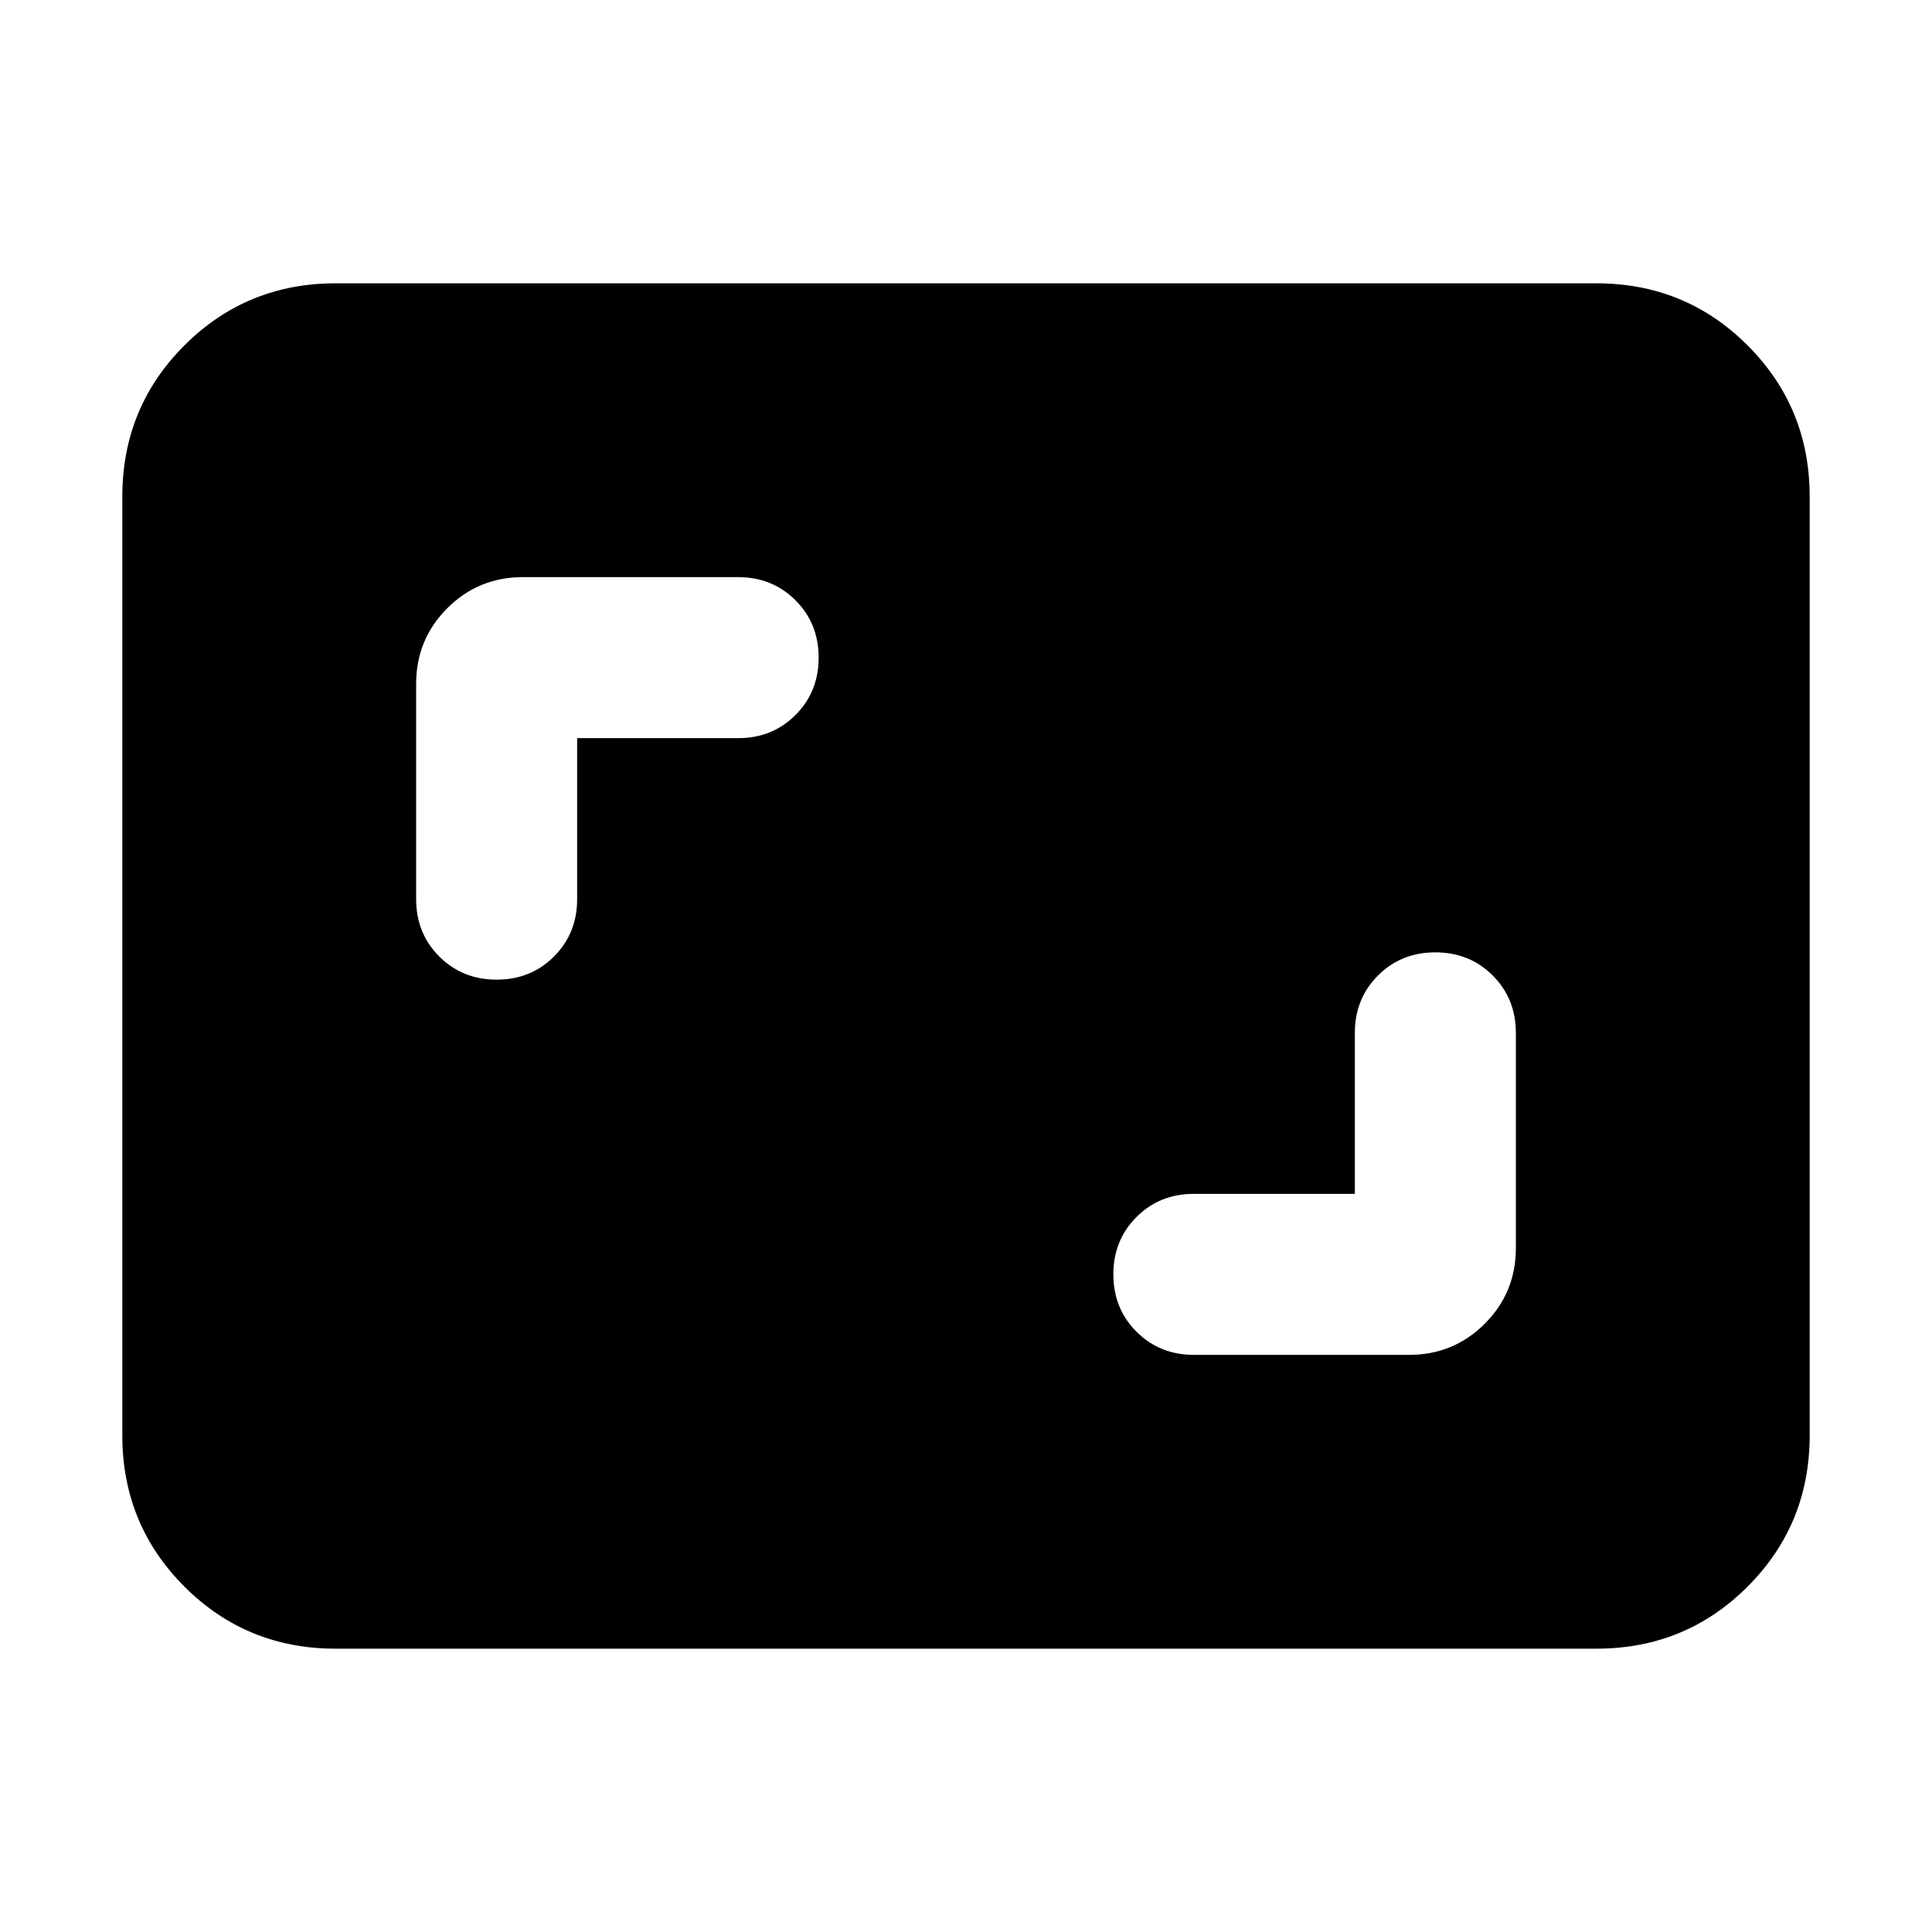 <svg xmlns="http://www.w3.org/2000/svg" height="24" viewBox="0 -960 960 960" width="24"><path d="M673.22-366.78h-80q-17 0-28.5 11.5t-11.5 28.5q0 17 11.5 28.5t28.5 11.5h107q22.08 0 37.54-15.46t15.46-37.54v-107q0-17-11.5-28.5t-28.5-11.5q-17 0-28.5 11.5t-11.5 28.5v80ZM286.78-593.22h80q17 0 28.5-11.5t11.5-28.5q0-17-11.5-28.5t-28.5-11.5h-107q-22.08 0-37.54 15.46t-15.46 37.54v107q0 17 11.5 28.5t28.5 11.5q17 0 28.5-11.5t11.5-28.5v-80Zm-120 452.44q-44.3 0-75.15-30.85-30.85-30.85-30.85-75.15v-466.44q0-44.3 30.85-75.15 30.85-30.85 75.15-30.85h626.44q44.3 0 75.15 30.85 30.85 30.85 30.85 75.15v466.44q0 44.3-30.85 75.15-30.85 30.85-75.15 30.85H166.78Z"/></svg>